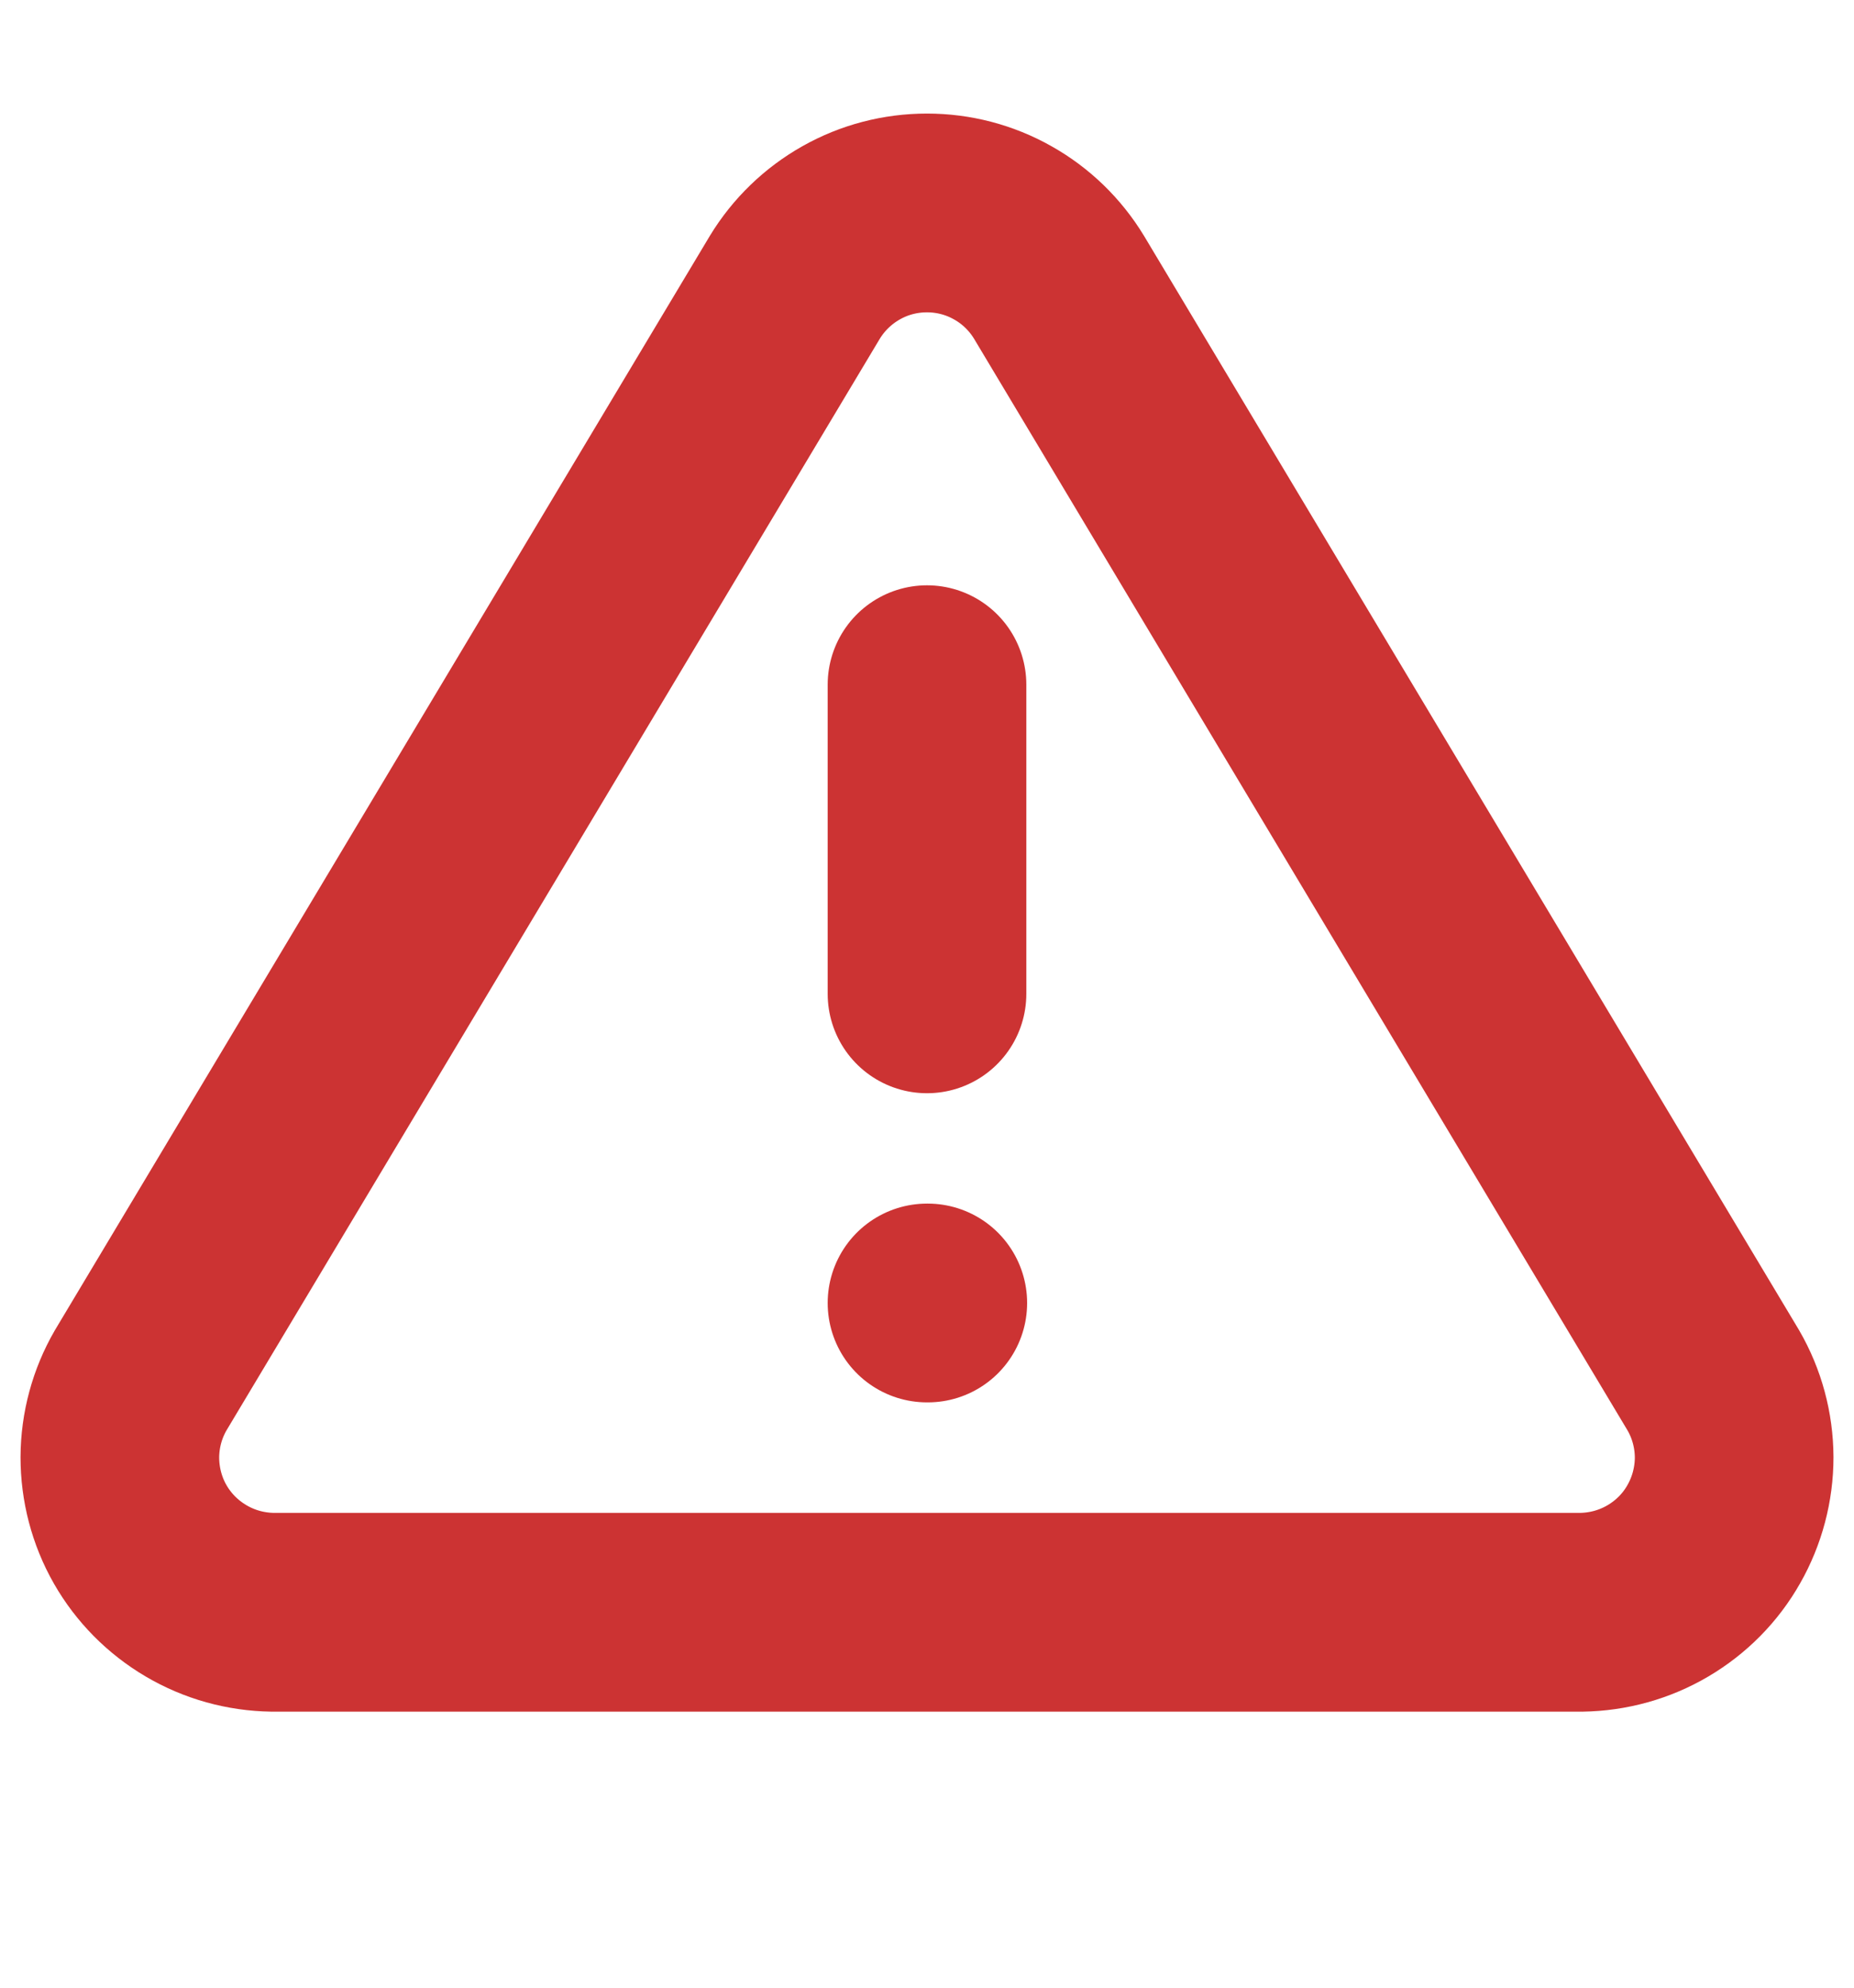 <svg width="14" height="15" viewBox="0 0 14 15" fill="none" xmlns="http://www.w3.org/2000/svg">
<g id="alert-triangle" clip-path="url(#clip0_1433_110)">
<path id="Icon" d="M7 5.167V7.5M7 9.833H7.006M6.002 2.168L1.062 10.417C0.96 10.593 0.906 10.793 0.905 10.997C0.905 11.2 0.957 11.401 1.058 11.578C1.159 11.755 1.305 11.902 1.48 12.005C1.656 12.109 1.855 12.164 2.059 12.167H11.941C12.144 12.164 12.344 12.109 12.52 12.005C12.695 11.902 12.841 11.755 12.941 11.578C13.042 11.401 13.095 11.2 13.095 10.997C13.094 10.793 13.04 10.593 12.938 10.417L7.997 2.168C7.893 1.997 7.747 1.855 7.572 1.757C7.397 1.658 7.2 1.607 7 1.607C6.799 1.607 6.602 1.658 6.427 1.757C6.253 1.855 6.106 1.997 6.002 2.168Z" stroke="#CC3333" stroke-width="1.5" stroke-linecap="round" stroke-linejoin="round"/>
</g>
<defs>
<clipPath id="clip0_1433_110">
<rect width="14" height="14" fill="white" transform="translate(0 0.5)"/>
</clipPath>
</defs>
</svg>
